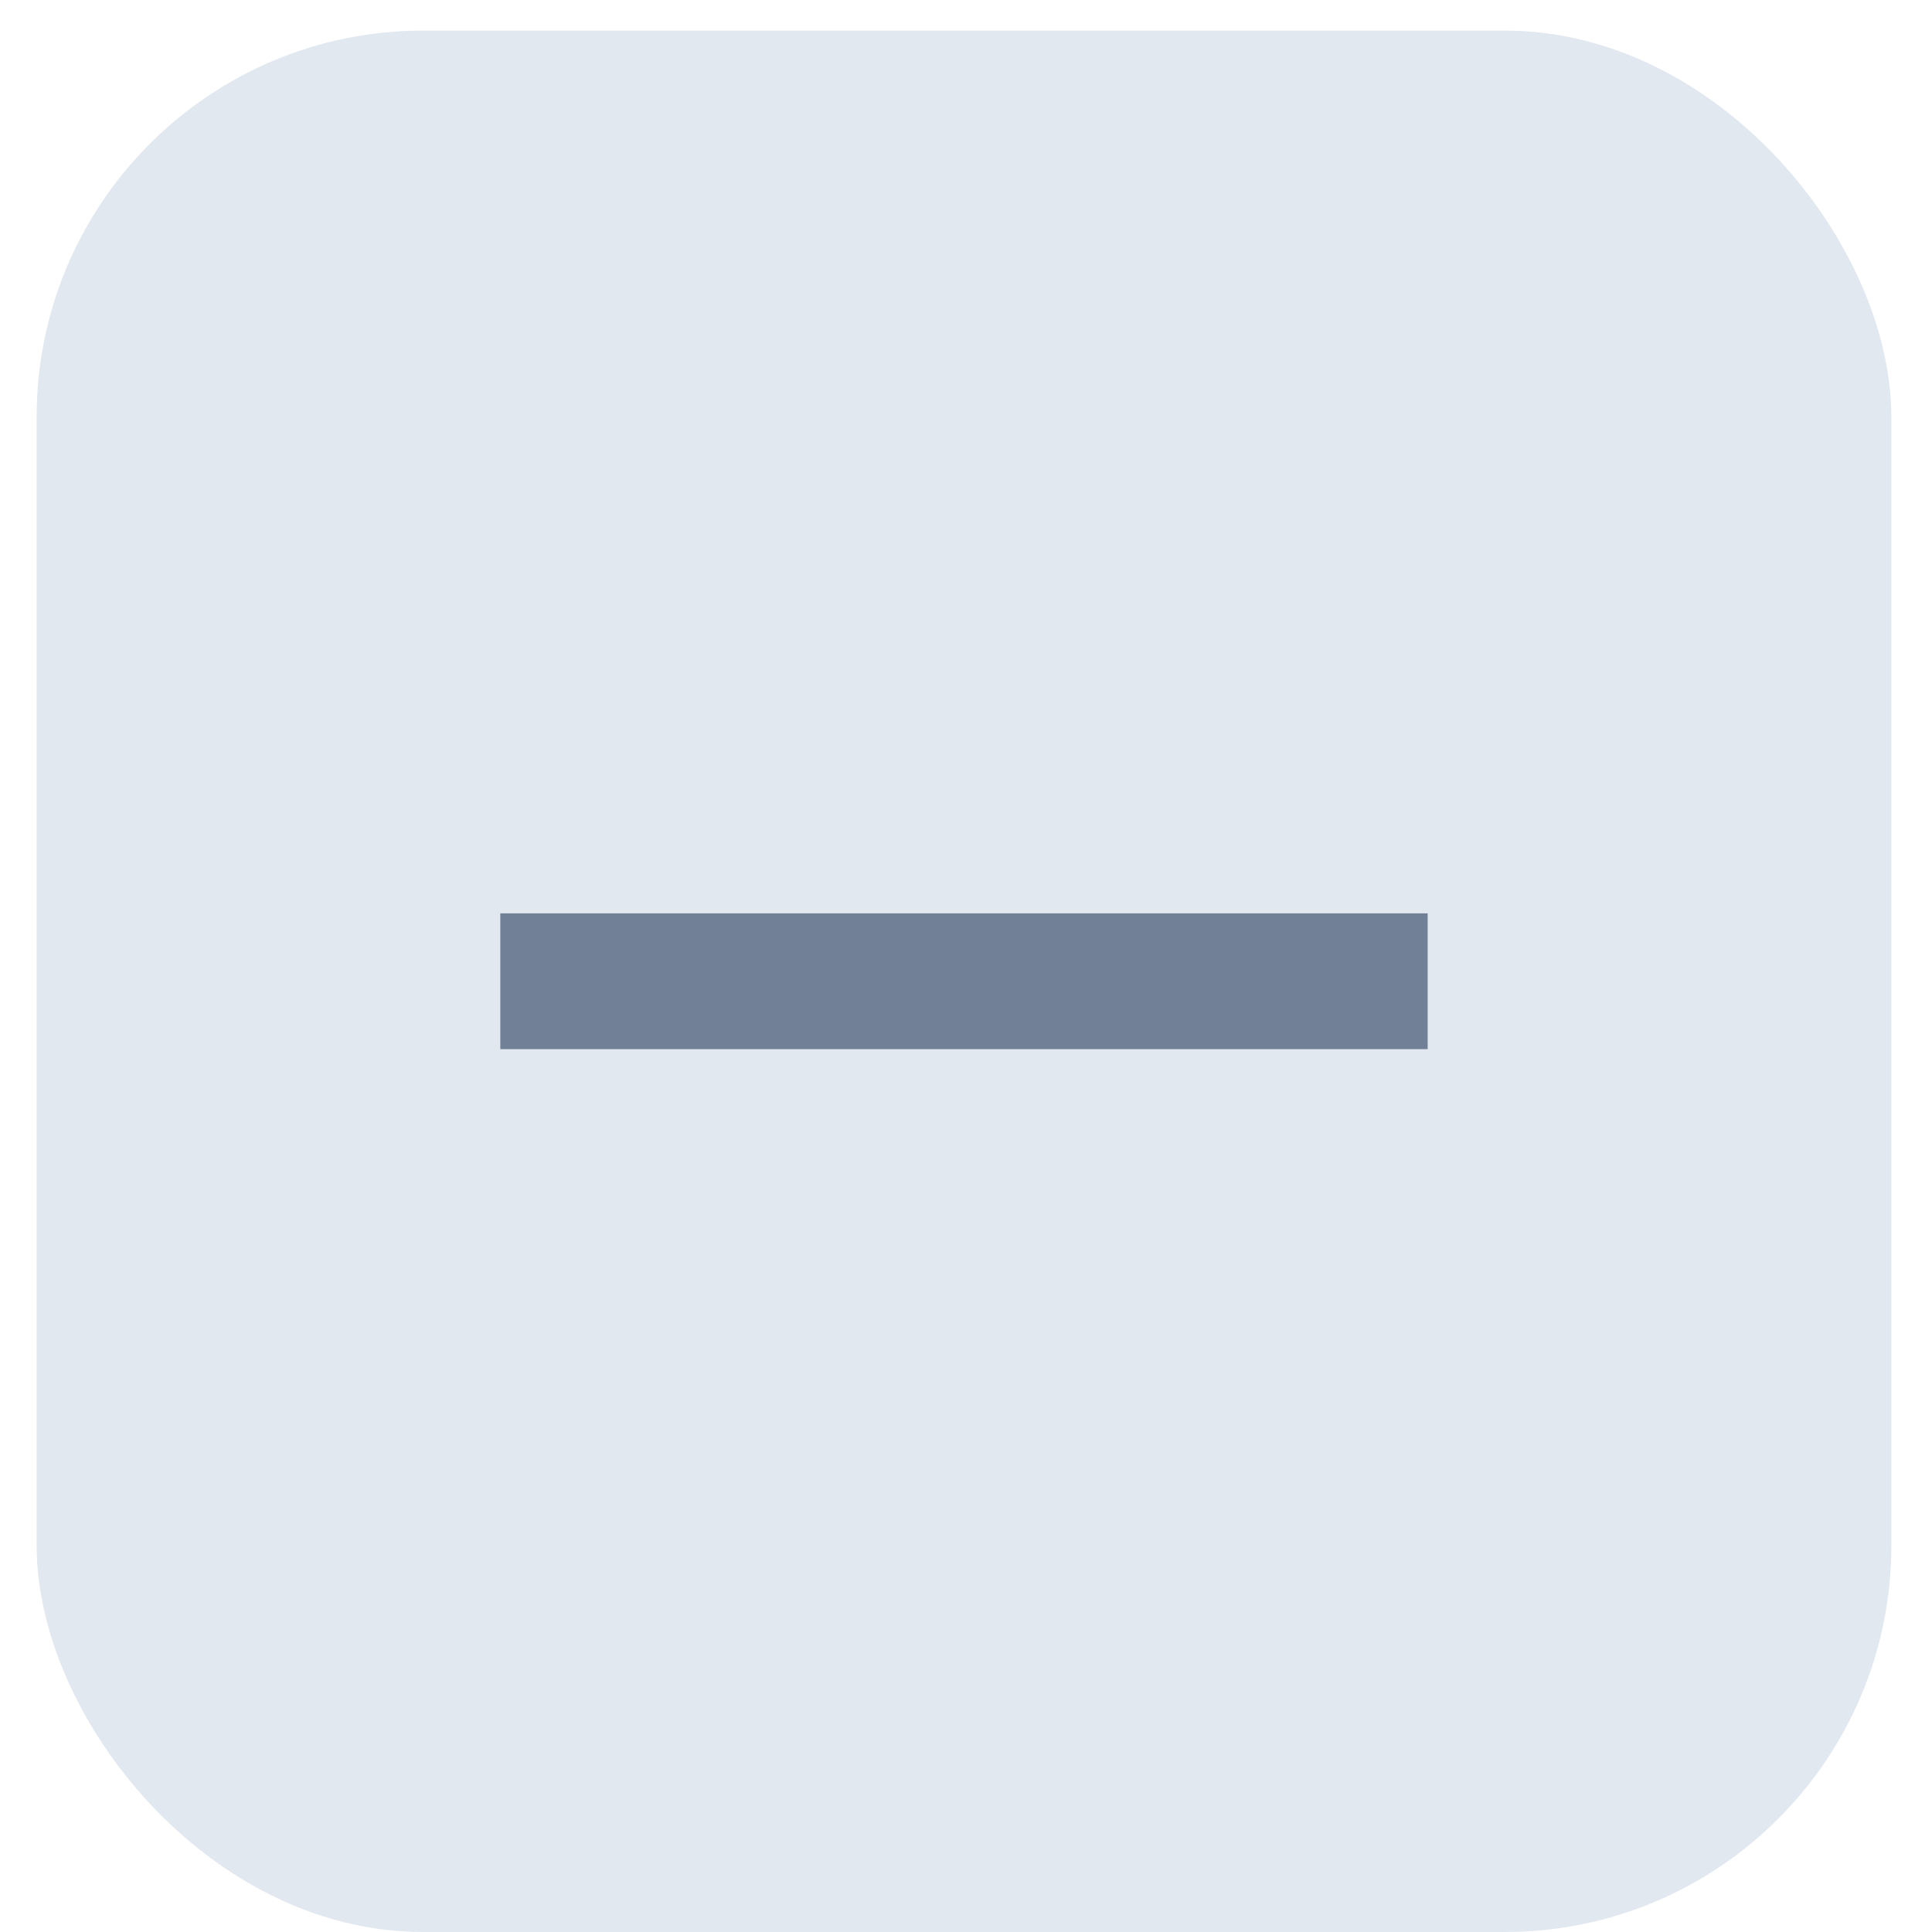 <svg width="25" height="25" viewBox="0 0 25 25" fill="none" xmlns="http://www.w3.org/2000/svg">
<g clip-path="url(#clip0_227_596)">
<rect x="0.474" y="0.396" width="24" height="24.604" rx="5" fill="#E2E8F0"/>
<path d="M6.474 11.819H18.474V13.576H6.474V11.819Z" fill="#718096"/>
</g>
<defs>
<clipPath id="clip0_227_596">
<rect x="0.474" y="0.396" width="24" height="24.604" rx="5" fill="white"/>
</clipPath>
</defs>
</svg>

